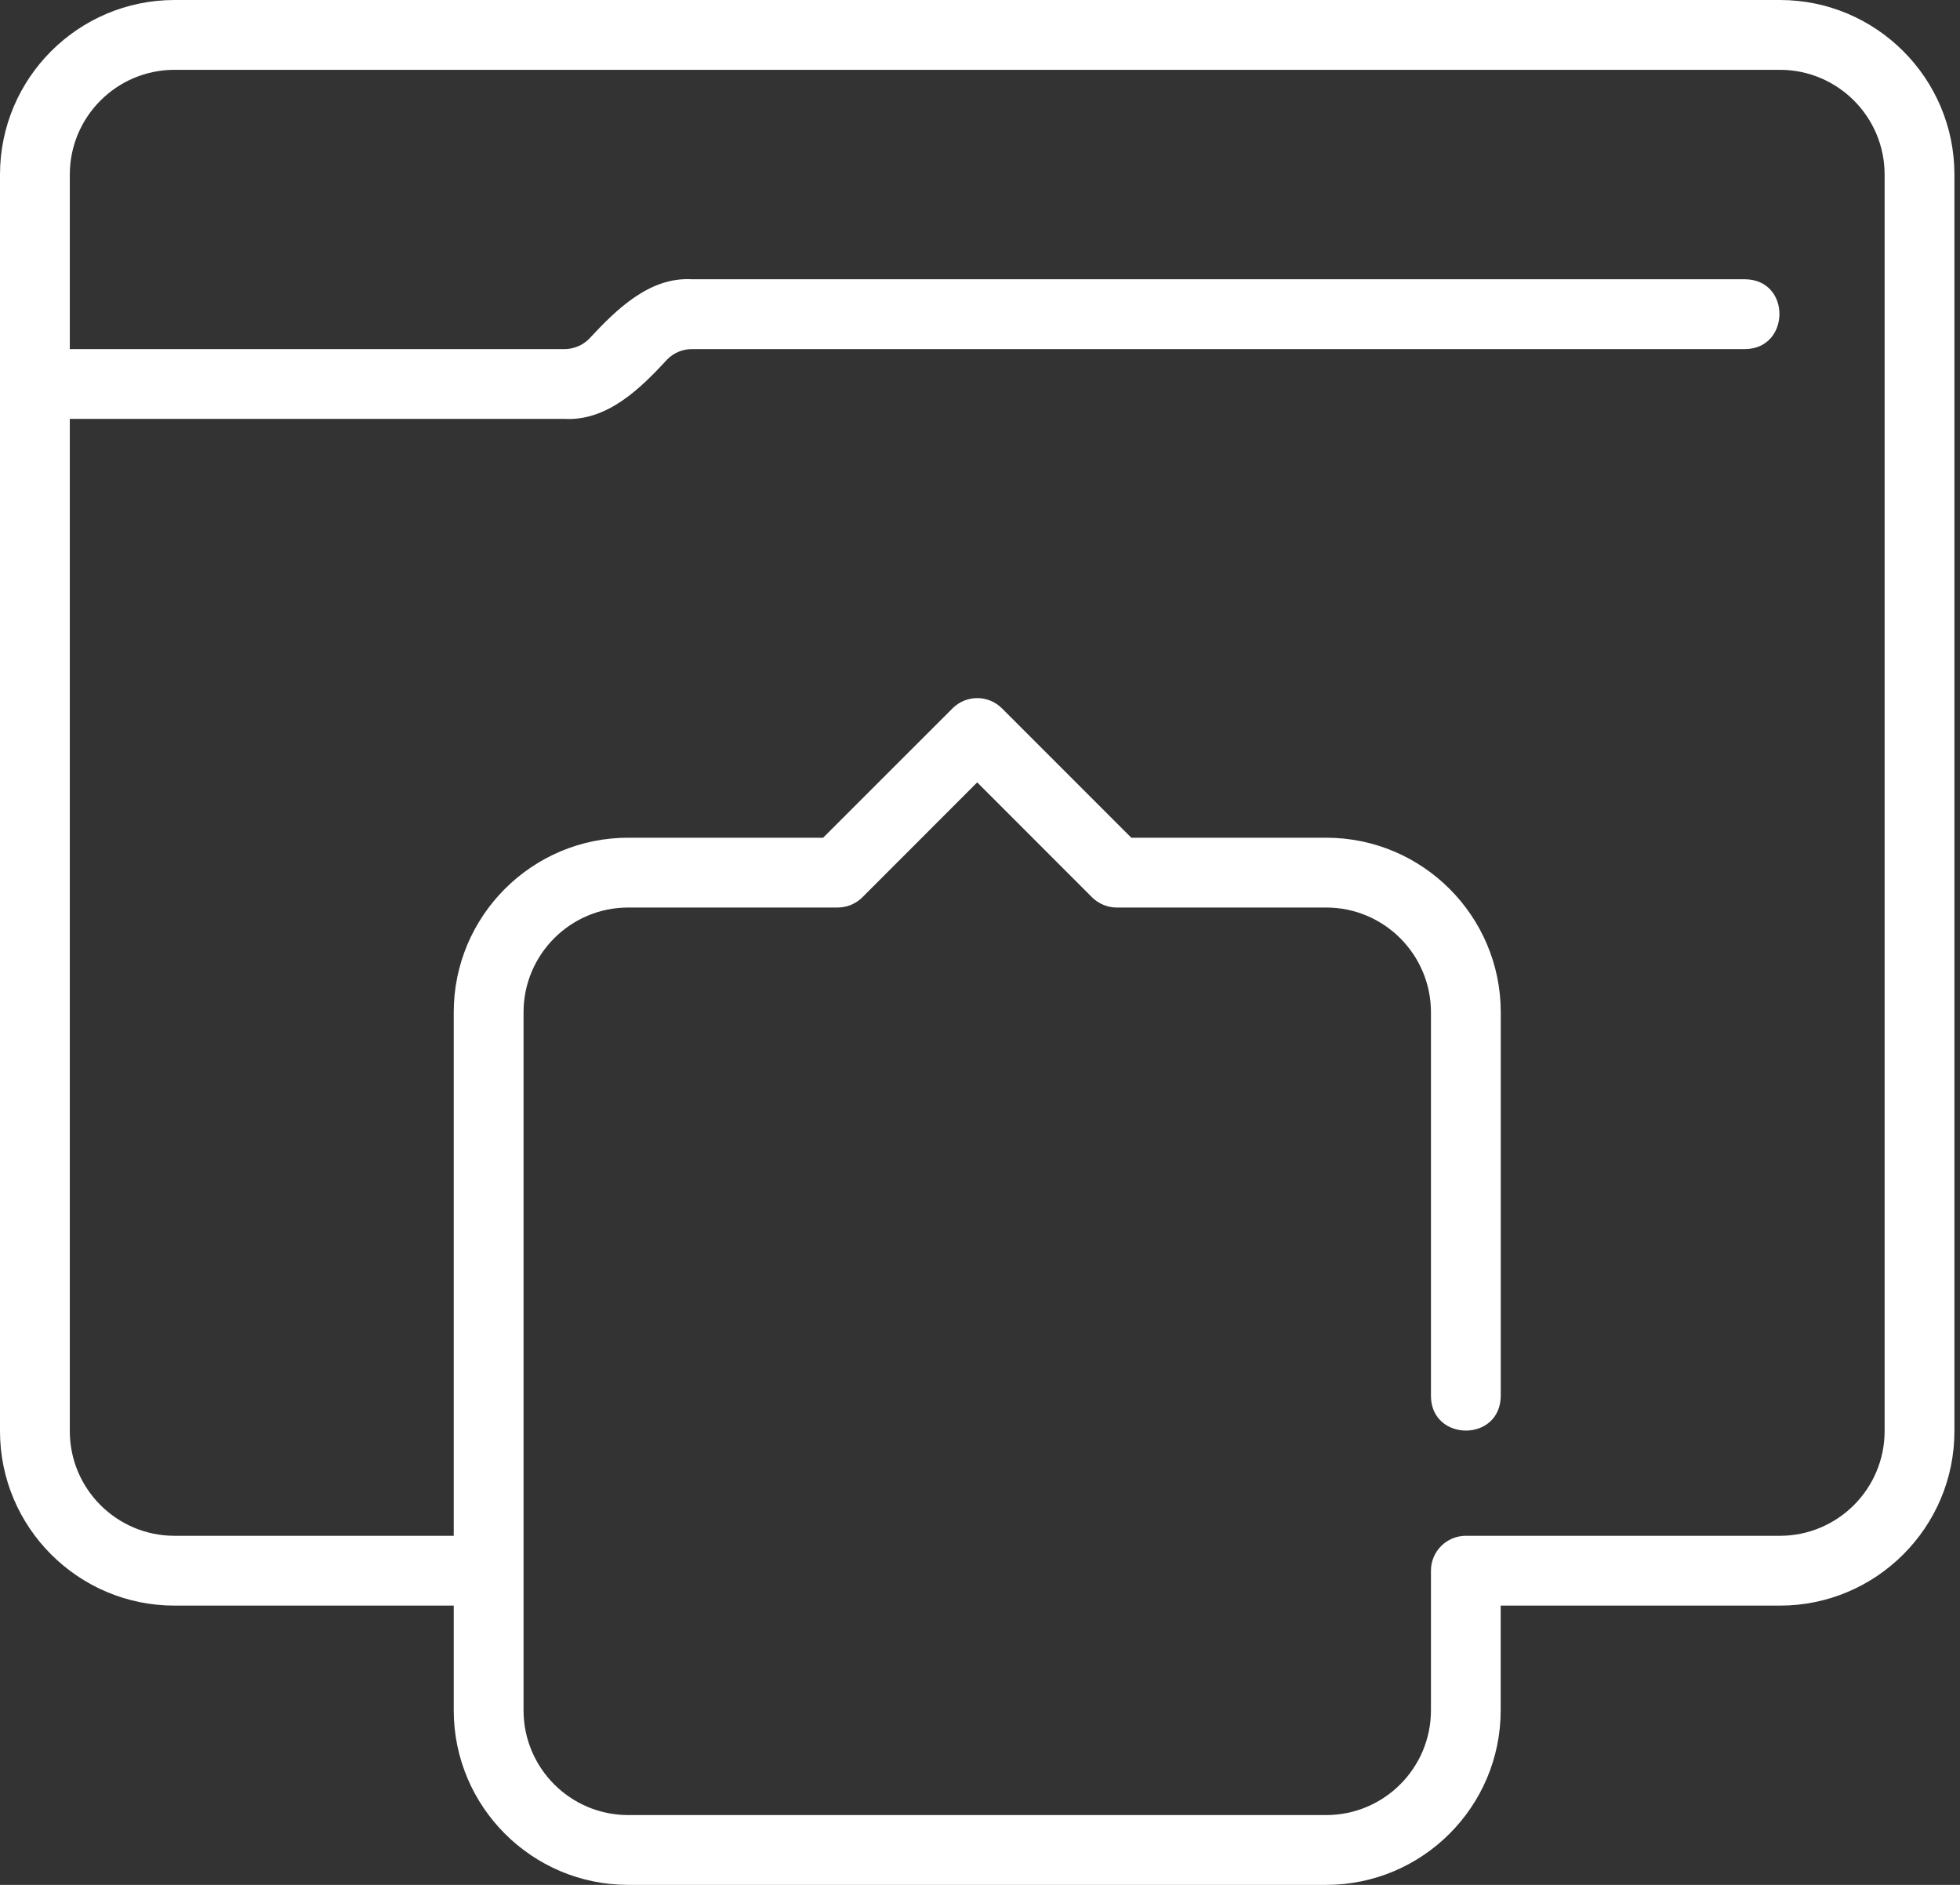 <svg width="26" height="25" viewBox="0 0 26 25" fill="none" xmlns="http://www.w3.org/2000/svg">
<rect x="0" y="0" width="26" height="25" fill="#333333" stroke="none"/>
<path d="M23.611 0H2.315C1.038 0 0 1.038 0 2.315V18.982C0 20.258 1.038 21.296 2.315 21.296H6.019V22.685C6.019 23.962 7.057 25 8.333 25H17.593C18.869 25 19.907 23.962 19.907 22.685V21.296H23.611C24.888 21.296 25.926 20.258 25.926 18.982V2.315C25.926 1.038 24.888 0 23.611 0ZM25 18.981C25 19.747 24.377 20.37 23.611 20.37H19.445C19.189 20.37 18.982 20.577 18.982 20.833V22.685C18.982 23.451 18.359 24.074 17.593 24.074H8.333C7.567 24.074 6.945 23.451 6.945 22.685V13.426C6.945 12.66 7.567 12.037 8.333 12.037H11.111C11.234 12.037 11.352 11.988 11.439 11.902L12.963 10.377L14.487 11.902C14.574 11.988 14.692 12.037 14.815 12.037H17.593C18.359 12.037 18.982 12.66 18.982 13.426V18.518C18.987 19.122 19.899 19.131 19.908 18.518V13.426C19.908 12.149 18.869 11.111 17.593 11.111H15.007L13.291 9.395C13.11 9.214 12.817 9.214 12.636 9.395L10.919 11.111H8.333C7.057 11.111 6.019 12.149 6.019 13.426V20.37H2.315C1.549 20.37 0.926 19.748 0.926 18.982V5.556H7.488C8.055 5.587 8.497 5.152 8.853 4.765C8.94 4.678 9.057 4.63 9.181 4.63H23.15C23.749 4.626 23.764 3.712 23.15 3.704H9.181C8.613 3.67 8.173 4.109 7.815 4.494C7.728 4.581 7.611 4.63 7.488 4.63H0.926V2.315C0.926 1.549 1.549 0.926 2.315 0.926H23.611C24.377 0.926 25 1.549 25 2.315V18.982L25 18.981Z" fill="white"/>
</svg>
